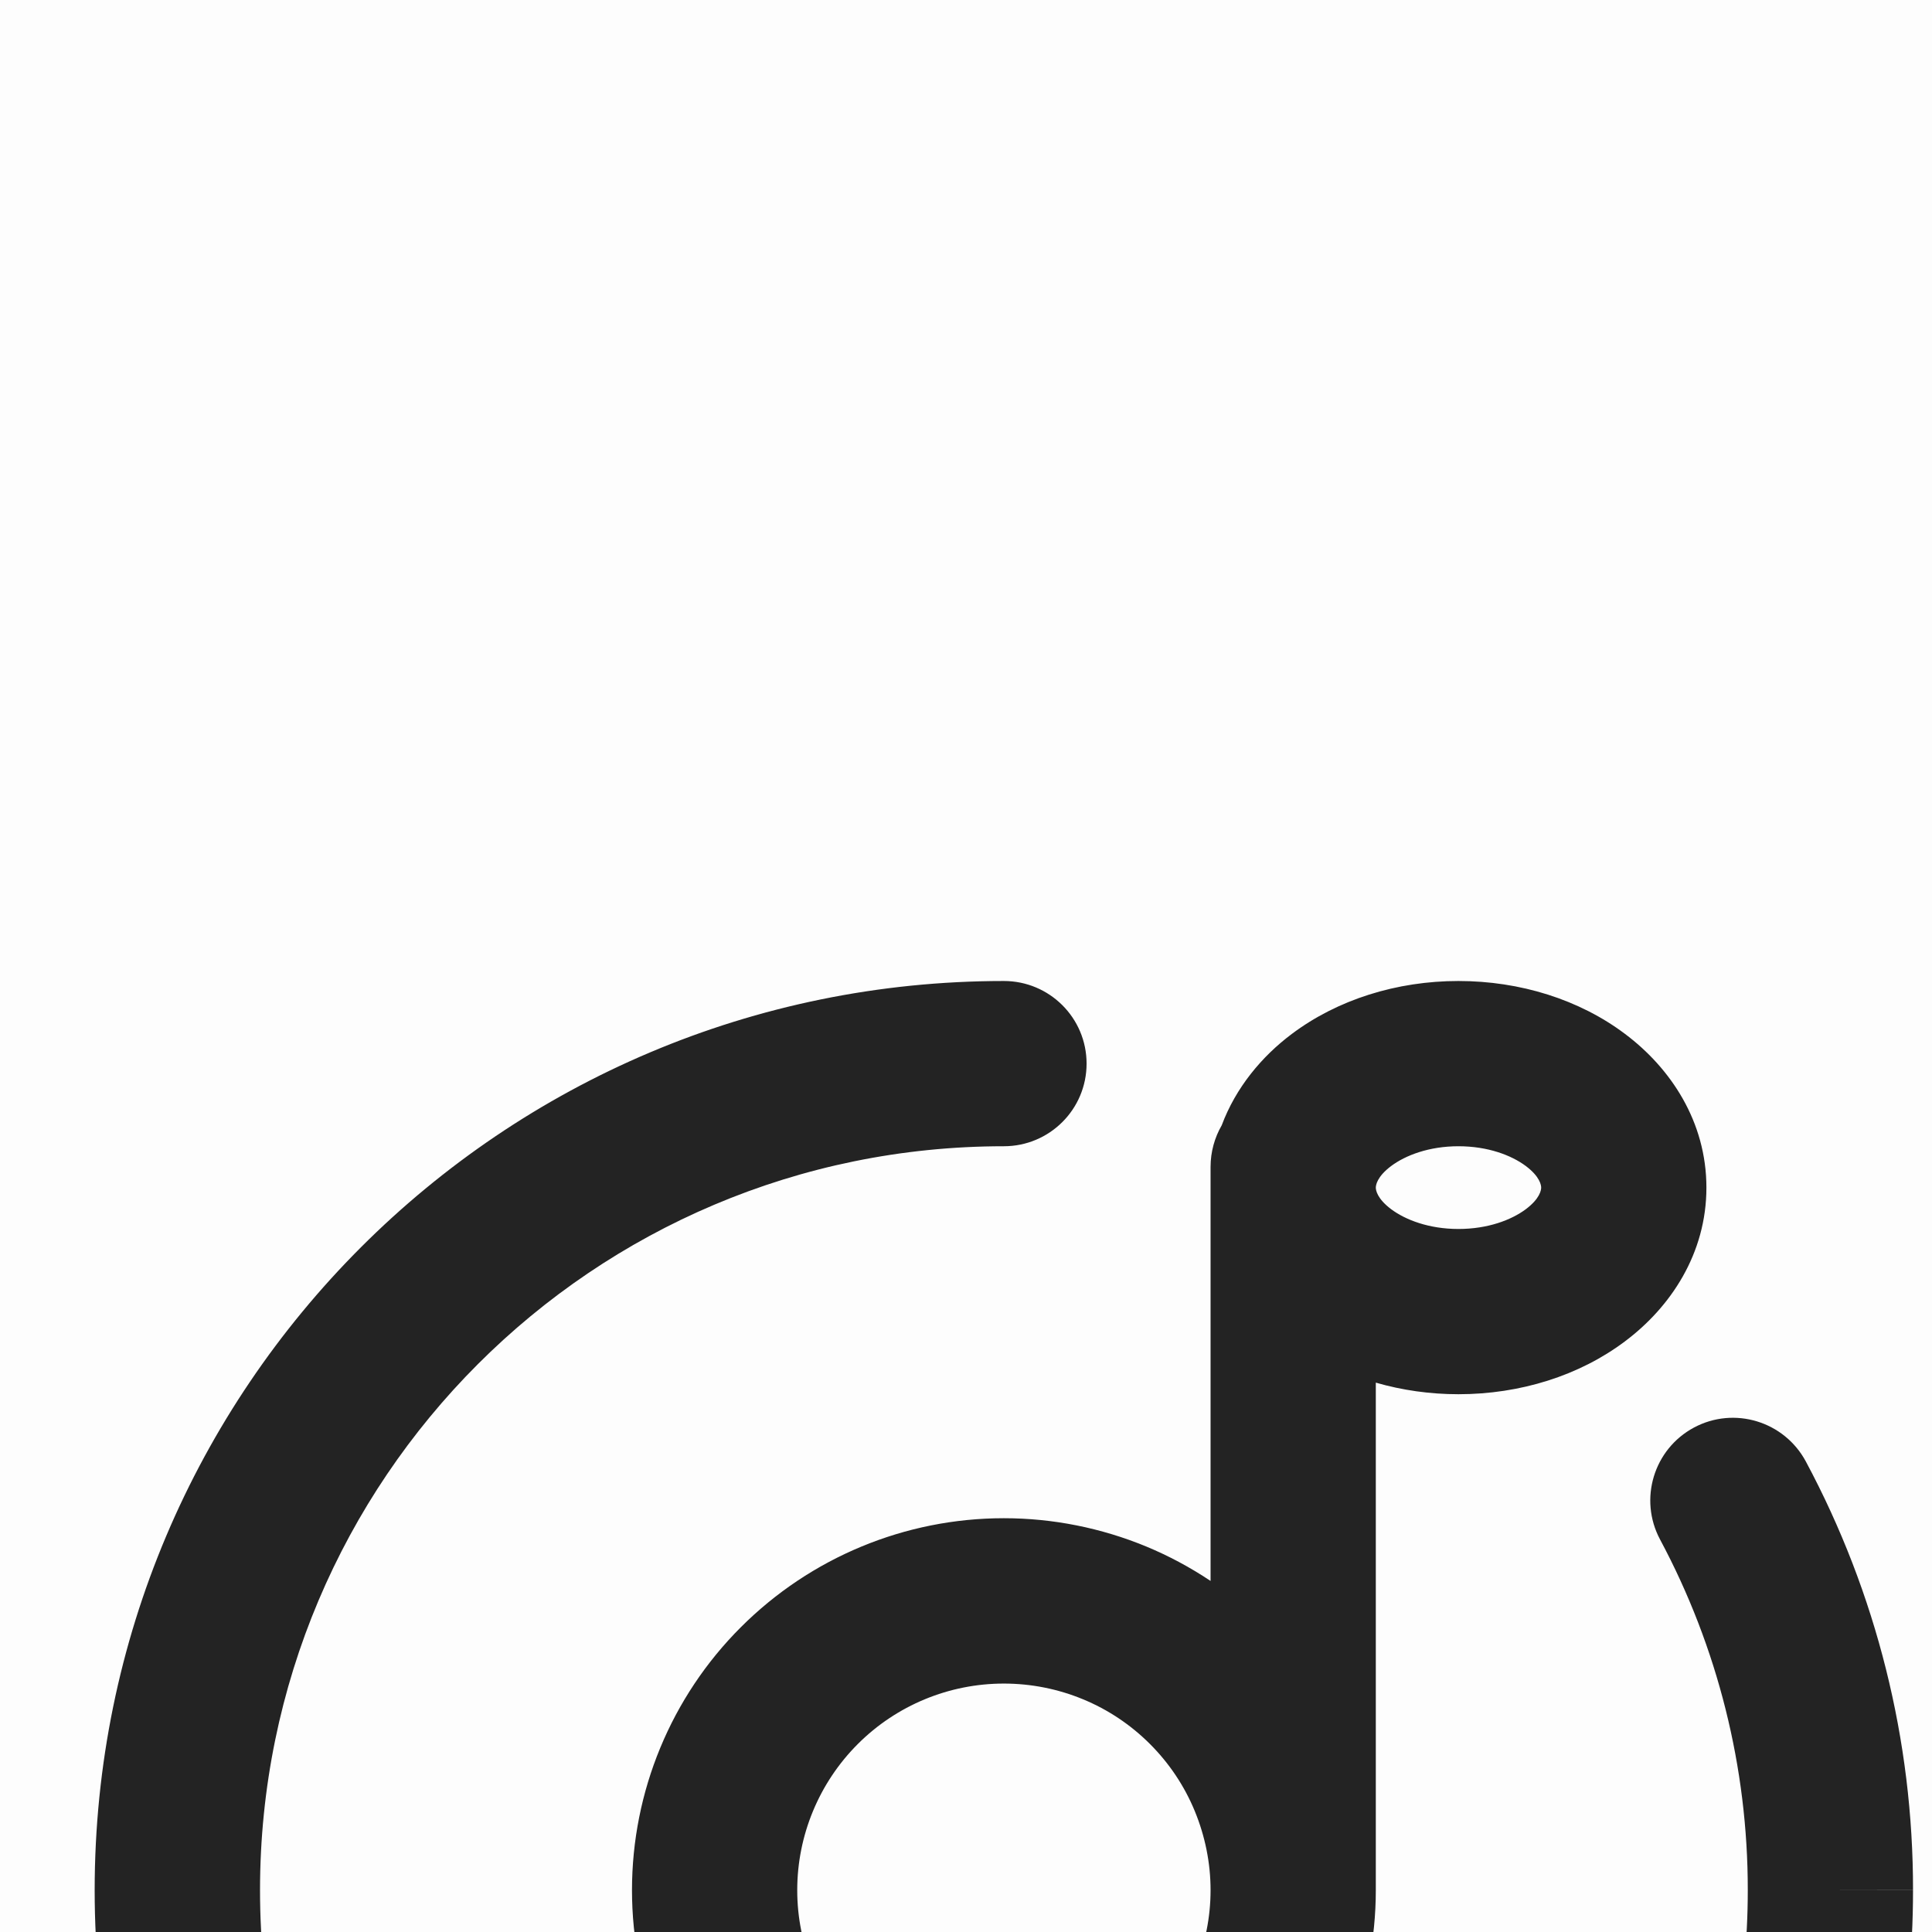 <svg width="17" height="17" viewBox="0 0 17 17" fill="none" xmlns="http://www.w3.org/2000/svg">
<rect width="17" height="17" fill="#1E1E1E"/>
<g id="NEW SCREENS - JULY 7, 2023 (UPDATED AUG 2, 2023)">
<path d="M-487 -1236C-487 -1237.1 -486.105 -1238 -485 -1238H18896C18897.1 -1238 18898 -1237.1 18898 -1236V7754C18898 7755.1 18897.1 7756 18896 7756H-485C-486.105 7756 -487 7755.1 -487 7754V-1236Z" fill="black"/>
<g id="Discover Page" clip-path="url(#clip0_260_6456)">
<rect width="1440" height="1540" transform="translate(-199 -558)" fill="#F5F5F5"/>
<g id="Frame 1000000991">
<path d="M-199 -104C-199 -117.255 -188.255 -128 -175 -128H1217C1230.25 -128 1241 -117.255 1241 -104V982H-199V-104Z" fill="white"/>
<g id="Frame 1000000910">
<g id="Frame 17" clip-path="url(#clip1_260_6456)">
<g id="Frame 890">
<g id="Group 157" filter="url(#filter0_d_260_6456)">
<path id="unsplash:ZhQCZjr9fHo" d="M-16.167 5.64C-16.167 -12.181 -12.347 -16 5.473 -16H12.193C30.014 -16 33.833 -12.181 33.833 5.64V12.36C33.833 30.18 30.014 34 12.193 34H5.473C-12.347 34 -16.167 30.18 -16.167 12.36V5.64Z" fill="#FDFDFD"/>
<g id="Categories">
<path id="Vector (Stroke)" fill-rule="evenodd" clip-rule="evenodd" d="M0.833 8.632C0.833 4.213 4.415 0.632 8.833 0.632C9.235 0.632 9.561 0.957 9.561 1.359C9.561 1.761 9.235 2.086 8.833 2.086C5.218 2.086 2.288 5.017 2.288 8.632C2.288 12.247 5.218 15.177 8.833 15.177C12.448 15.177 15.379 12.247 15.379 8.632V8.631C15.38 7.555 15.115 6.495 14.607 5.546C14.418 5.192 14.551 4.751 14.906 4.561C15.26 4.372 15.7 4.506 15.89 4.86C16.511 6.02 16.835 7.316 16.833 8.633L16.106 8.632H16.833C16.833 8.632 16.833 8.632 16.833 8.633C16.833 13.051 13.252 16.632 8.833 16.632C4.415 16.632 0.833 13.05 0.833 8.632ZM11.368 1.097C11.769 0.796 12.29 0.632 12.833 0.632C13.377 0.632 13.898 0.796 14.298 1.097C14.7 1.398 15.015 1.869 15.015 2.45C15.015 3.031 14.7 3.502 14.298 3.803C13.898 4.104 13.377 4.268 12.833 4.268C12.583 4.268 12.337 4.233 12.106 4.166V8.632C12.106 9.062 12.021 9.487 11.857 9.884C11.693 10.281 11.451 10.642 11.148 10.946C10.844 11.25 10.483 11.491 10.086 11.655C9.689 11.82 9.263 11.905 8.833 11.905C7.965 11.905 7.133 11.56 6.519 10.946C5.905 10.332 5.561 9.5 5.561 8.632C5.561 7.764 5.905 6.931 6.519 6.318C7.133 5.704 7.965 5.359 8.833 5.359C9.263 5.359 9.689 5.444 10.086 5.608C10.284 5.69 10.474 5.792 10.652 5.911V2.268C10.652 2.135 10.688 2.009 10.75 1.902C10.874 1.57 11.102 1.296 11.368 1.097ZM10.652 8.632C10.652 8.393 10.604 8.157 10.513 7.936C10.422 7.715 10.288 7.515 10.119 7.346C9.95 7.177 9.75 7.043 9.529 6.952C9.309 6.861 9.072 6.814 8.833 6.814C8.351 6.814 7.889 7.005 7.548 7.346C7.207 7.687 7.015 8.15 7.015 8.632C7.015 9.114 7.207 9.577 7.548 9.917C7.889 10.258 8.351 10.45 8.833 10.45C9.072 10.45 9.309 10.403 9.529 10.312C9.75 10.22 9.95 10.086 10.119 9.917C10.288 9.749 10.422 9.548 10.513 9.328C10.604 9.107 10.652 8.871 10.652 8.632ZM12.106 2.45C12.106 2.471 12.116 2.546 12.241 2.64C12.367 2.734 12.574 2.814 12.833 2.814C13.093 2.814 13.3 2.734 13.426 2.64C13.551 2.546 13.561 2.471 13.561 2.45C13.561 2.429 13.551 2.354 13.426 2.26C13.3 2.166 13.093 2.086 12.833 2.086C12.574 2.086 12.367 2.166 12.241 2.26C12.116 2.354 12.106 2.429 12.106 2.45Z" fill="#232323"/>
</g>
</g>
</g>
</g>
</g>
</g>
</g>
<path d="M-485 -1237H18896V-1239H-485V-1237ZM18897 -1236V7754H18899V-1236H18897ZM18896 7755H-485V7757H18896V7755ZM-486 7754V-1236H-488V7754H-486ZM-485 7755C-485.552 7755 -486 7754.55 -486 7754H-488C-488 7755.66 -486.657 7757 -485 7757V7755ZM18897 7754C18897 7754.55 18896.6 7755 18896 7755V7757C18897.7 7757 18899 7755.66 18899 7754H18897ZM18896 -1237C18896.6 -1237 18897 -1236.55 18897 -1236H18899C18899 -1237.66 18897.7 -1239 18896 -1239V-1237ZM-485 -1239C-486.657 -1239 -488 -1237.66 -488 -1236H-486C-486 -1236.55 -485.552 -1237 -485 -1237V-1239Z" fill="white" fill-opacity="0.1"/>
</g>
<defs>
<filter id="filter0_d_260_6456" x="-36.167" y="-28" width="90" height="90" filterUnits="userSpaceOnUse" color-interpolation-filters="sRGB">
<feFlood flood-opacity="0" result="BackgroundImageFix"/>
<feColorMatrix in="SourceAlpha" type="matrix" values="0 0 0 0 0 0 0 0 0 0 0 0 0 0 0 0 0 0 127 0" result="hardAlpha"/>
<feOffset dy="8"/>
<feGaussianBlur stdDeviation="10"/>
<feColorMatrix type="matrix" values="0 0 0 0 0.439 0 0 0 0 0.565 0 0 0 0 0.69 0 0 0 0.12 0"/>
<feBlend mode="normal" in2="BackgroundImageFix" result="effect1_dropShadow_260_6456"/>
<feBlend mode="normal" in="SourceGraphic" in2="effect1_dropShadow_260_6456" result="shape"/>
</filter>
<clipPath id="clip0_260_6456">
<rect width="1440" height="1540" fill="white" transform="translate(-199 -558)"/>
</clipPath>
<clipPath id="clip1_260_6456">
<rect width="1300" height="74" fill="white" transform="translate(-129 -16)"/>
</clipPath>
</defs>
</svg>
